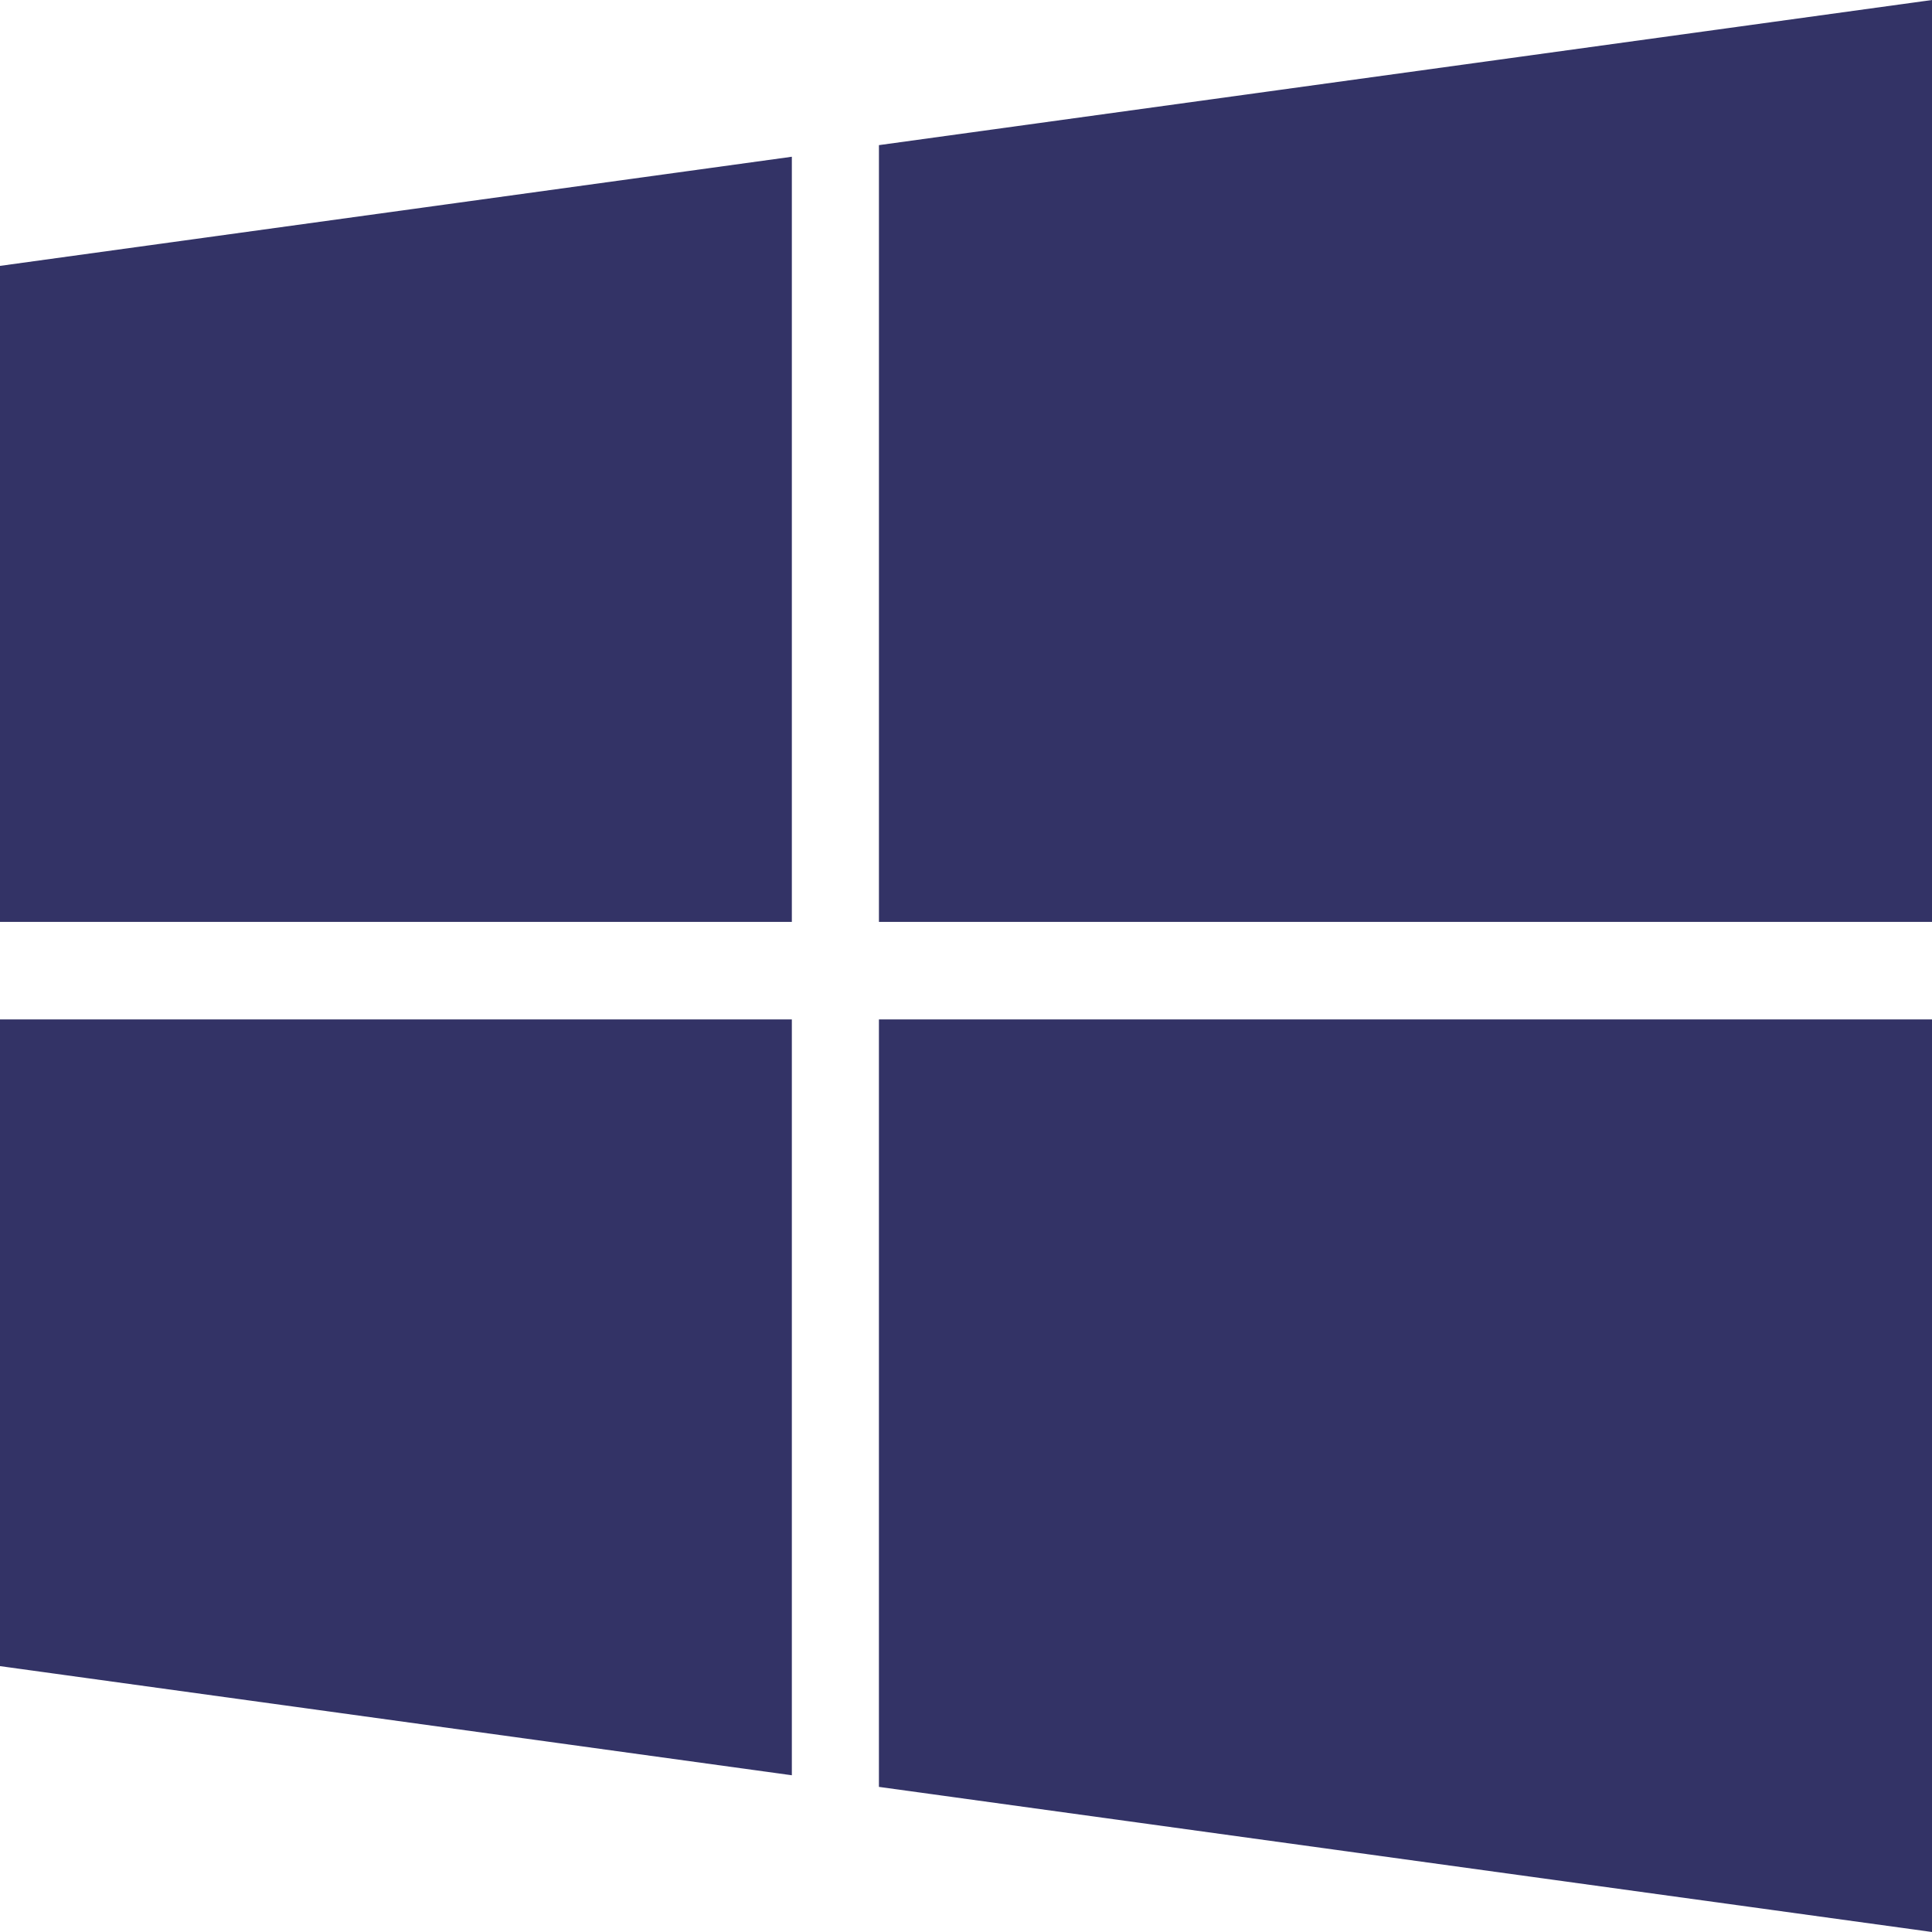 <?xml version="1.0" encoding="iso-8859-1"?>
<svg width="1em" height="1em" viewBox="0 0 475.082 475.082" class="bi bi-box-arrow-in-down" fill="#333366" xmlns="http://www.w3.org/2000/svg">
<title>Windows operating system</title>
    <g>
        <polygon points="0,409.705 194.716,436.541 194.716,250.677 0,250.677        "/>
        <polygon points="0,226.692 194.716,226.692 194.716,38.544 0,65.38       "/>
        <polygon points="216.129,439.398 475.082,475.082 475.082,250.677 475.082,250.674 216.129,250.674        "/>
        <polygon points="216.132,35.688 216.132,226.692 475.082,226.692 475.082,0       "/>
    </g>
</svg>
